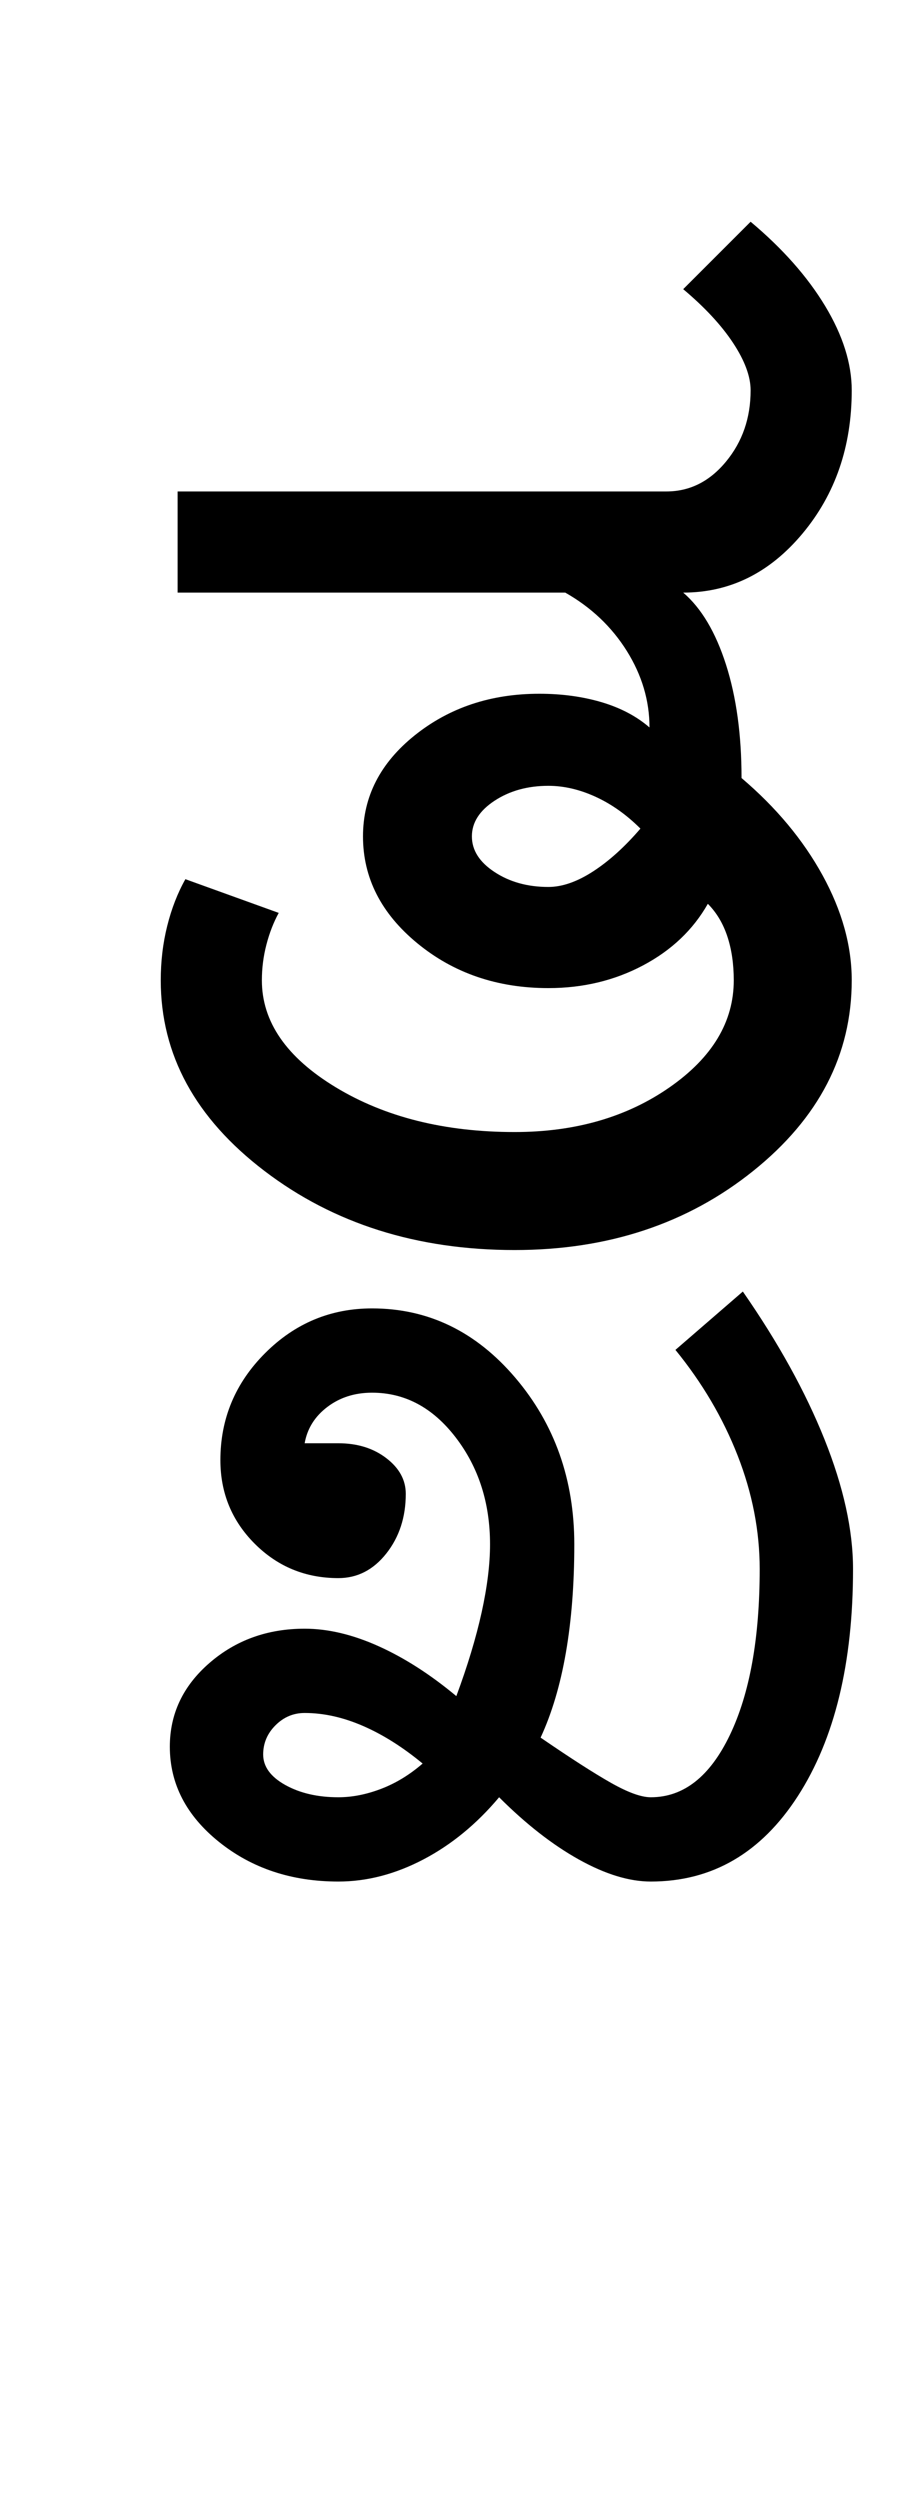 <?xml version="1.0" encoding="UTF-8"?>
<svg xmlns="http://www.w3.org/2000/svg" xmlns:xlink="http://www.w3.org/1999/xlink" width="173.75pt" height="482pt" viewBox="0 0 173.75 482" version="1.1">
<defs>
<g>
<symbol overflow="visible" id="glyph0-0">
<path style="stroke:none;" d="M 25 0 L 25 -175 L 175 -175 L 175 0 Z M 37.5 -12.5 L 162.5 -12.5 L 162.5 -162.5 L 37.5 -162.5 Z M 37.5 -12.5 "/>
</symbol>
<symbol overflow="visible" id="glyph0-1">
<path style="stroke:none;" d="M 75 -79.75 C 75 -77.082 76.457 -74.789 79.375 -72.875 C 82.289 -70.957 85.75 -70 89.75 -70 C 92.414 -70 95.289 -71 98.375 -73 C 101.457 -75 104.5 -77.75 107.5 -81.25 C 104.832 -83.914 101.957 -85.957 98.875 -87.375 C 95.789 -88.789 92.75 -89.5 89.75 -89.5 C 85.75 -89.5 82.289 -88.539 79.375 -86.625 C 76.457 -84.707 75 -82.414 75 -79.75 Z M 109.25 -100.75 C 109.25 -105.914 107.789 -110.832 104.875 -115.5 C 101.957 -120.164 98 -123.914 93 -126.75 L 18.25 -126.75 L 18.25 -146.25 L 112.5 -146.25 C 117 -146.25 120.832 -148.164 124 -152 C 127.164 -155.832 128.75 -160.414 128.75 -165.75 C 128.75 -168.414 127.625 -171.457 125.375 -174.875 C 123.125 -178.289 119.914 -181.75 115.75 -185.25 L 128.75 -198.25 C 134.914 -193.082 139.707 -187.664 143.125 -182 C 146.539 -176.332 148.25 -170.914 148.25 -165.75 C 148.25 -154.914 145.082 -145.707 138.75 -138.125 C 132.414 -130.539 124.75 -126.75 115.75 -126.75 C 119.25 -123.75 122 -119.125 124 -112.875 C 126 -106.625 127 -99.332 127 -91 C 133.664 -85.332 138.875 -79.082 142.625 -72.25 C 146.375 -65.414 148.25 -58.664 148.25 -52 C 148.25 -37.664 141.914 -25.414 129.25 -15.25 C 116.582 -5.082 101.25 0 83.25 0 C 64.414 0 48.332 -5.082 35 -15.25 C 21.664 -25.414 15 -37.664 15 -52 C 15 -55.664 15.414 -59.164 16.25 -62.5 C 17.082 -65.832 18.25 -68.832 19.75 -71.5 L 37.75 -65 C 36.75 -63.164 35.957 -61.125 35.375 -58.875 C 34.789 -56.625 34.5 -54.332 34.5 -52 C 34.5 -44 39.25 -37.125 48.75 -31.375 C 58.25 -25.625 69.75 -22.75 83.25 -22.75 C 94.914 -22.75 104.875 -25.625 113.125 -31.375 C 121.375 -37.125 125.5 -44 125.5 -52 C 125.5 -55.164 125.082 -58 124.25 -60.5 C 123.414 -63 122.164 -65.082 120.5 -66.75 C 117.664 -61.75 113.5 -57.789 108 -54.875 C 102.5 -51.957 96.414 -50.5 89.75 -50.5 C 79.914 -50.5 71.5 -53.375 64.5 -59.125 C 57.5 -64.875 54 -71.75 54 -79.75 C 54 -87.414 57.332 -93.914 64 -99.25 C 70.664 -104.582 78.664 -107.25 88 -107.25 C 92.332 -107.25 96.332 -106.707 100 -105.625 C 103.664 -104.539 106.75 -102.914 109.25 -100.75 Z M 109.25 -100.75 "/>
</symbol>
<symbol overflow="visible" id="glyph0-2">
<path style="stroke:none;" d="M -40.5 107.25 C -40.5 109.582 -39.082 111.539 -36.25 113.125 C -33.414 114.707 -30 115.5 -26 115.5 C -23.332 115.5 -20.582 114.957 -17.75 113.875 C -14.914 112.789 -12.25 111.164 -9.75 109 C -13.582 105.832 -17.414 103.414 -21.25 101.75 C -25.082 100.082 -28.832 99.25 -32.5 99.25 C -34.664 99.25 -36.539 100.039 -38.125 101.625 C -39.707 103.207 -40.5 105.082 -40.5 107.25 Z M -58.5 105.75 C -58.5 99.414 -55.957 94.039 -50.875 89.625 C -45.789 85.207 -39.664 83 -32.5 83 C -28 83 -23.25 84.125 -18.25 86.375 C -13.25 88.625 -8.25 91.832 -3.25 96 C -1.082 90.164 0.539 84.789 1.625 79.875 C 2.707 74.957 3.25 70.582 3.25 66.75 C 3.25 58.75 1.039 51.875 -3.375 46.125 C -7.789 40.375 -13.164 37.5 -19.5 37.5 C -22.832 37.5 -25.707 38.414 -28.125 40.25 C -30.539 42.082 -32 44.414 -32.5 47.25 L -26 47.25 C -22.332 47.25 -19.25 48.207 -16.75 50.125 C -14.25 52.039 -13 54.332 -13 57 C -13 61.5 -14.25 65.332 -16.75 68.5 C -19.25 71.664 -22.332 73.25 -26 73.25 C -32.332 73.25 -37.707 71.039 -42.125 66.625 C -46.539 62.207 -48.75 56.832 -48.75 50.5 C -48.75 42.5 -45.875 35.625 -40.125 29.875 C -34.375 24.125 -27.5 21.25 -19.5 21.25 C -8.664 21.25 0.539 25.707 8.125 34.625 C 15.707 43.539 19.5 54.25 19.5 66.75 C 19.5 74.414 18.957 81.375 17.875 87.625 C 16.789 93.875 15.164 99.332 13 104 C 18.832 108 23.375 110.914 26.625 112.75 C 29.875 114.582 32.414 115.5 34.25 115.5 C 40.582 115.5 45.664 111.5 49.5 103.5 C 53.332 95.5 55.25 84.832 55.25 71.5 C 55.25 64.164 53.832 56.875 51 49.625 C 48.164 42.375 44.164 35.582 39 29.25 L 52 18 C 58.832 27.832 64.082 37.332 67.75 46.5 C 71.414 55.664 73.25 64 73.25 71.5 C 73.25 89.664 69.707 104.25 62.625 115.25 C 55.539 126.25 46.082 131.75 34.25 131.75 C 30.082 131.75 25.457 130.332 20.375 127.5 C 15.289 124.664 10.164 120.664 5 115.5 C 0.664 120.664 -4.207 124.664 -9.625 127.5 C -15.039 130.332 -20.5 131.75 -26 131.75 C -35 131.75 -42.664 129.207 -49 124.125 C -55.332 119.039 -58.5 112.914 -58.5 105.75 Z M -58.5 105.75 "/>
</symbol>
</g>
</defs>
<g id="surface1">
<rect x="0" y="0" width="173.75" height="482" style="fill:rgb(100%,100%,100%);fill-opacity:1;stroke:none;"/>
<g style="fill:rgb(0%,0%,0%);fill-opacity:1;">
  <use xlink:href="#glyph0-1" x="16" y="241"/>
  <use xlink:href="#glyph0-2" x="91.25" y="231"/>
</g>
</g>
</svg>
